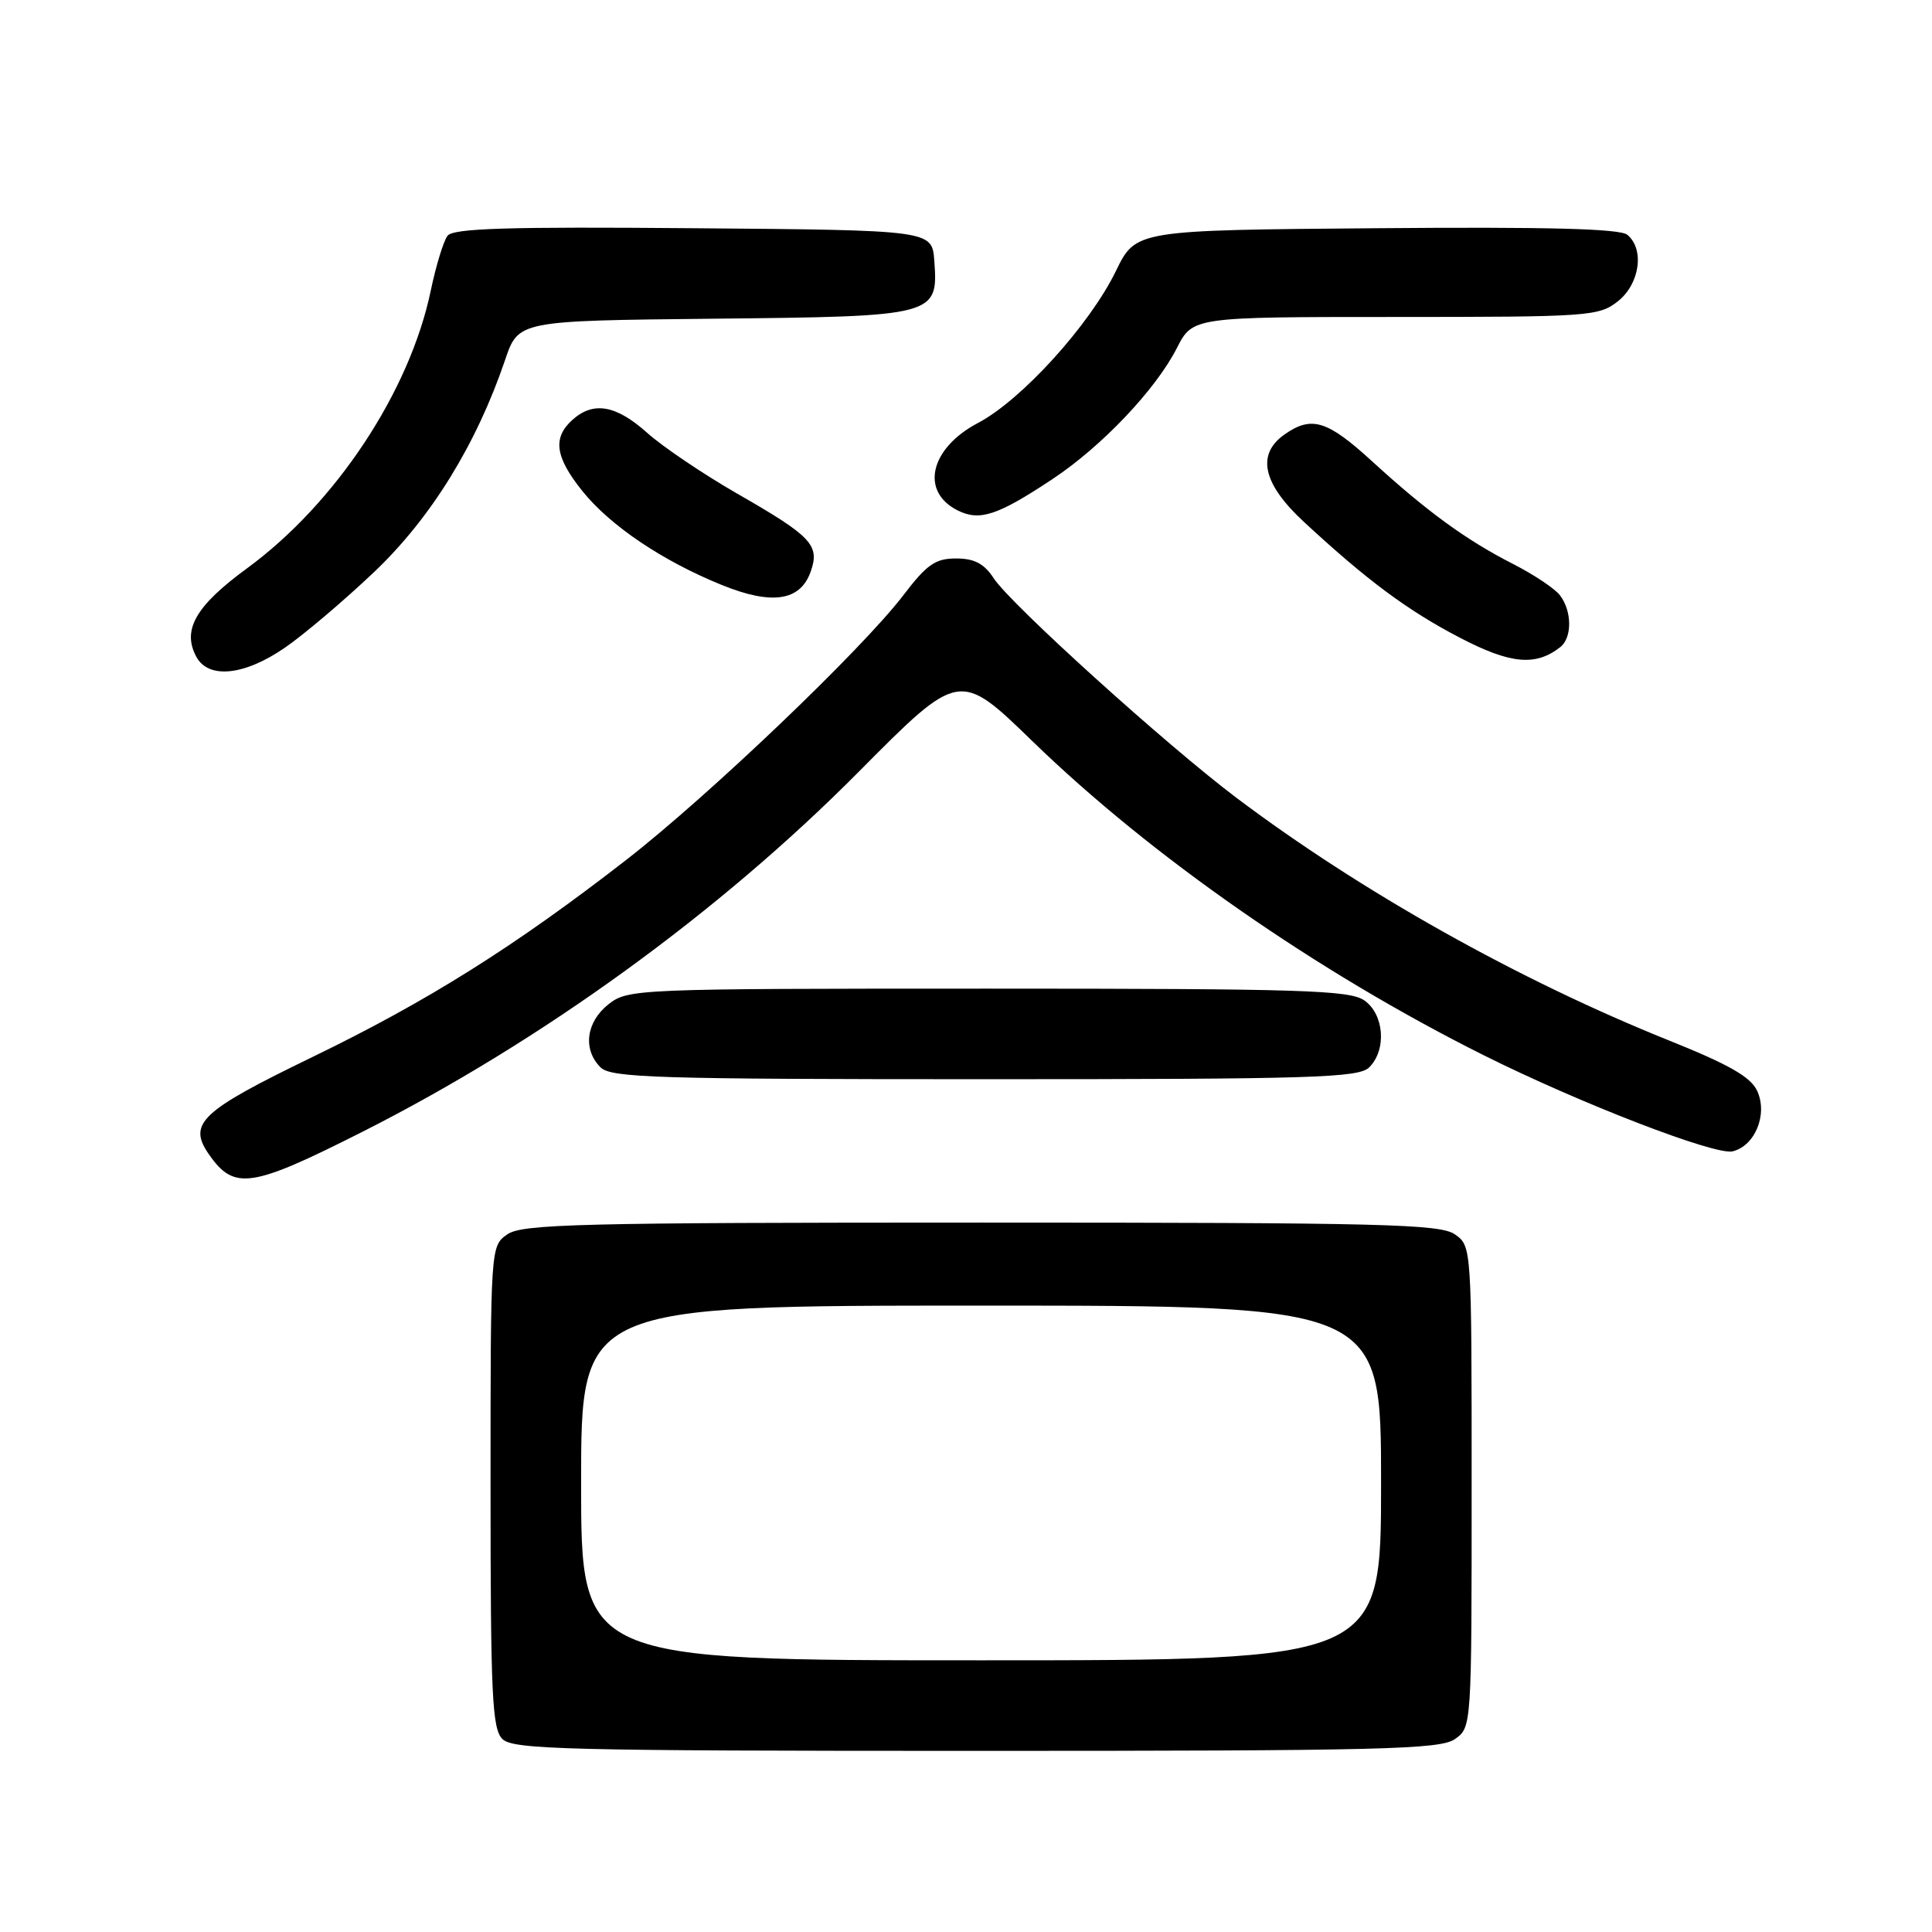 <?xml version="1.0" encoding="UTF-8" standalone="no"?>
<!DOCTYPE svg PUBLIC "-//W3C//DTD SVG 1.1//EN" "http://www.w3.org/Graphics/SVG/1.1/DTD/svg11.dtd" >
<svg xmlns="http://www.w3.org/2000/svg" xmlns:xlink="http://www.w3.org/1999/xlink" version="1.1" viewBox="0 0 256 256">
 <g >
 <path fill="currentColor"
d=" M 192.78 230.44 C 195.00 228.89 195.00 228.82 195.00 197.00 C 195.00 165.18 195.00 165.11 192.78 163.56 C 190.83 162.19 183.19 162.00 130.00 162.00 C 76.81 162.00 69.17 162.19 67.22 163.56 C 65.00 165.11 65.00 165.18 65.00 196.99 C 65.00 224.63 65.21 229.07 66.57 230.43 C 67.97 231.82 75.04 232.00 129.35 232.00 C 183.13 232.00 190.82 231.81 192.78 230.44 Z  M 48.00 149.98 C 71.77 137.97 95.31 120.90 113.81 102.24 C 127.13 88.82 127.13 88.82 136.85 98.26 C 152.55 113.49 174.58 128.82 196.59 139.82 C 209.36 146.20 227.28 153.12 229.58 152.56 C 232.56 151.83 234.26 147.66 232.84 144.56 C 232.00 142.71 229.12 141.06 221.11 137.85 C 201.24 129.87 180.35 118.15 163.83 105.71 C 154.54 98.71 133.93 80.08 131.67 76.62 C 130.40 74.68 129.11 74.00 126.68 74.00 C 123.94 74.00 122.81 74.79 119.70 78.87 C 114.23 86.04 93.87 105.48 82.98 113.94 C 68.18 125.43 56.69 132.65 41.38 140.07 C 26.52 147.27 24.83 148.88 27.72 153.01 C 31.04 157.75 33.28 157.42 48.00 149.98 Z  M 181.43 141.43 C 183.76 139.10 183.42 134.41 180.78 132.56 C 178.84 131.20 172.41 131.00 130.91 131.00 C 84.23 131.00 83.22 131.04 80.63 133.07 C 77.66 135.42 77.19 139.05 79.57 141.43 C 80.96 142.81 86.96 143.00 130.50 143.00 C 174.04 143.00 180.04 142.81 181.43 141.43 Z  M 37.74 85.83 C 40.27 84.09 45.60 79.57 49.58 75.79 C 57.10 68.65 63.12 58.90 66.93 47.69 C 68.69 42.50 68.69 42.50 94.54 42.23 C 124.06 41.93 124.33 41.86 123.80 34.55 C 123.50 30.50 123.50 30.50 91.88 30.24 C 67.33 30.03 60.05 30.25 59.30 31.24 C 58.77 31.93 57.77 35.20 57.08 38.50 C 54.29 51.88 44.49 66.69 32.74 75.30 C 25.92 80.29 24.10 83.46 26.01 87.02 C 27.61 90.01 32.37 89.53 37.74 85.83 Z  M 206.75 85.74 C 208.33 84.49 208.31 80.99 206.71 78.89 C 206.04 78.00 203.24 76.13 200.49 74.73 C 194.26 71.55 189.10 67.79 181.86 61.17 C 175.88 55.69 173.80 55.05 170.22 57.56 C 166.45 60.20 167.30 64.08 172.75 69.13 C 181.11 76.88 186.52 80.90 193.42 84.49 C 200.15 88.00 203.48 88.31 206.75 85.74 Z  M 107.42 75.74 C 108.66 72.23 107.56 71.07 97.65 65.39 C 93.17 62.81 87.81 59.20 85.75 57.35 C 81.61 53.65 78.61 53.14 75.83 55.65 C 73.20 58.03 73.56 60.57 77.17 65.07 C 80.87 69.67 87.76 74.31 95.63 77.51 C 102.28 80.21 106.05 79.65 107.42 75.74 Z  M 139.48 63.47 C 146.00 59.14 153.13 51.63 155.93 46.14 C 158.04 42.00 158.04 42.00 184.89 42.00 C 210.53 42.00 211.85 41.91 214.37 39.93 C 217.28 37.63 217.94 33.03 215.63 31.11 C 214.66 30.30 205.07 30.05 182.38 30.24 C 150.50 30.50 150.50 30.50 147.87 35.90 C 144.38 43.07 135.36 53.01 129.58 56.05 C 123.22 59.40 121.89 65.14 126.91 67.64 C 129.82 69.09 132.20 68.30 139.48 63.47 Z  M 77.00 196.50 C 77.00 173.00 77.00 173.00 130.00 173.00 C 183.00 173.00 183.00 173.00 183.00 196.50 C 183.00 220.00 183.00 220.00 130.00 220.00 C 77.00 220.00 77.00 220.00 77.00 196.50 Z "/>
</g>
</svg>